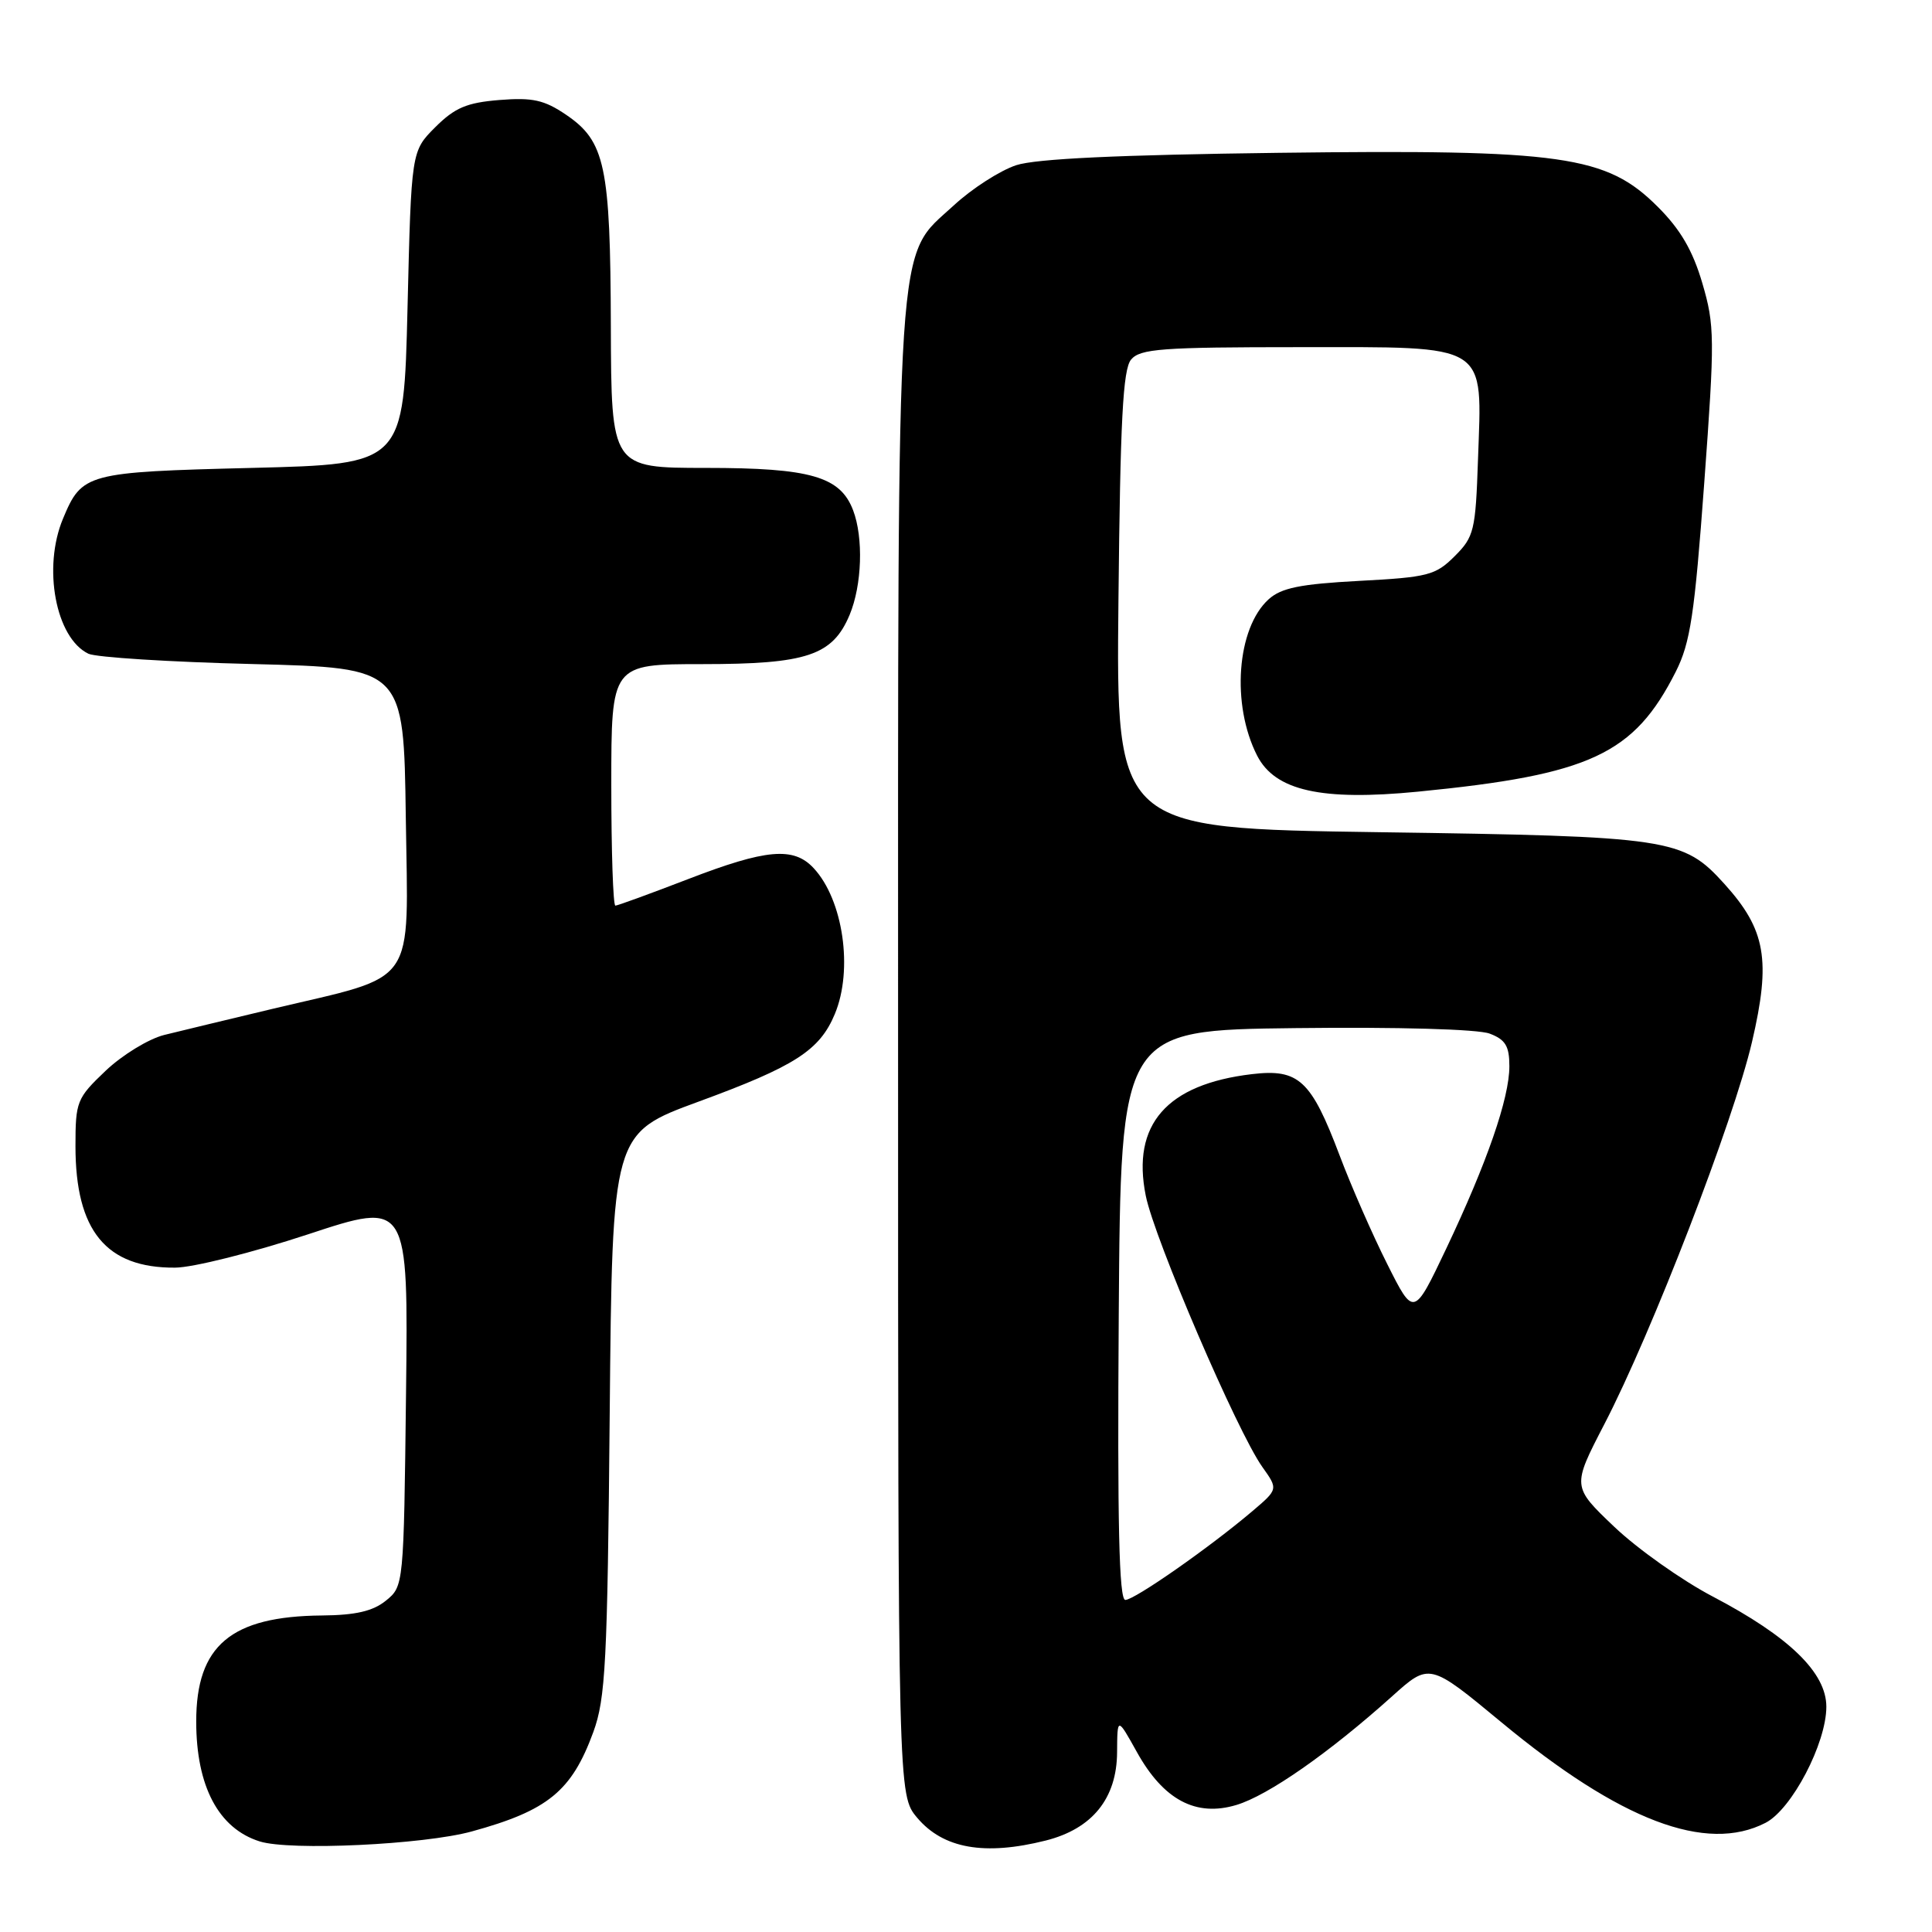 <?xml version="1.0" encoding="UTF-8" standalone="no"?>
<!DOCTYPE svg PUBLIC "-//W3C//DTD SVG 1.1//EN" "http://www.w3.org/Graphics/SVG/1.1/DTD/svg11.dtd" >
<svg xmlns="http://www.w3.org/2000/svg" xmlns:xlink="http://www.w3.org/1999/xlink" version="1.1" viewBox="0 0 256 256">
 <g >
 <path fill="currentColor"
d=" M 62.50 242.68 C 72.60 239.91 75.75 237.34 78.62 229.50 C 80.24 225.06 80.49 220.31 80.79 187.34 C 81.13 150.17 81.13 150.17 92.57 145.97 C 105.33 141.29 108.61 139.19 110.62 134.36 C 113.07 128.49 111.73 119.23 107.81 115.03 C 105.15 112.17 101.53 112.49 91.14 116.50 C 86.15 118.42 81.83 120.00 81.54 120.00 C 81.24 120.00 81.00 112.80 81.00 104.00 C 81.00 88.00 81.00 88.00 93.05 88.00 C 106.92 88.00 110.32 86.86 112.58 81.47 C 114.22 77.54 114.43 71.26 113.04 67.61 C 111.34 63.14 107.40 62.00 93.55 62.00 C 81.00 62.00 81.00 62.00 80.94 43.25 C 80.88 21.96 80.19 18.72 75.00 15.20 C 72.11 13.24 70.57 12.90 66.18 13.25 C 61.85 13.60 60.27 14.27 57.68 16.85 C 54.50 20.03 54.50 20.03 54.00 40.77 C 53.50 61.50 53.50 61.50 33.40 62.00 C 11.43 62.55 10.86 62.70 8.35 68.72 C 5.63 75.21 7.38 84.53 11.71 86.62 C 12.70 87.10 22.50 87.72 33.50 87.99 C 53.50 88.50 53.50 88.50 53.77 108.29 C 54.08 131.13 55.52 129.07 36.06 133.69 C 30.25 135.08 23.81 136.63 21.75 137.14 C 19.69 137.66 16.20 139.79 14.00 141.88 C 10.17 145.52 10.00 145.96 10.00 151.88 C 10.00 163.08 14.06 168.03 23.20 167.97 C 25.57 167.96 33.48 165.97 40.80 163.56 C 54.10 159.17 54.10 159.17 53.80 184.68 C 53.50 210.11 53.49 210.18 51.14 212.09 C 49.41 213.49 47.13 214.02 42.64 214.06 C 30.60 214.17 26.00 218.04 26.00 228.10 C 26.00 236.70 28.96 242.29 34.42 244.00 C 38.44 245.26 56.12 244.43 62.50 242.68 Z  M 138.57 243.88 C 144.74 242.32 147.99 238.30 148.02 232.17 C 148.05 227.50 148.05 227.50 150.64 232.15 C 154.17 238.50 158.46 240.78 163.82 239.17 C 168.01 237.92 176.11 232.27 184.46 224.77 C 189.41 220.32 189.41 220.32 198.93 228.20 C 214.68 241.25 226.09 245.59 233.95 241.53 C 237.43 239.73 242.00 230.99 242.00 226.15 C 242.00 221.64 237.08 216.86 226.95 211.55 C 222.85 209.40 216.98 205.24 213.90 202.31 C 208.30 196.98 208.30 196.98 212.58 188.72 C 218.87 176.60 229.69 148.59 232.15 138.06 C 234.68 127.21 233.98 123.19 228.49 117.12 C 223.02 111.07 221.36 110.82 182.70 110.27 C 147.89 109.77 147.89 109.77 148.20 79.54 C 148.44 55.73 148.79 48.95 149.87 47.65 C 151.07 46.21 153.93 46.00 172.10 46.00 C 197.54 46.00 196.38 45.28 195.84 60.95 C 195.52 70.31 195.32 71.14 192.75 73.70 C 190.22 76.23 189.22 76.49 180.10 76.97 C 172.26 77.39 169.77 77.90 168.10 79.41 C 163.87 83.24 163.13 93.38 166.58 100.13 C 168.96 104.78 175.11 106.15 187.88 104.90 C 210.72 102.66 216.51 99.96 222.05 89.00 C 223.98 85.17 224.54 81.46 225.82 64.00 C 227.23 44.79 227.21 43.12 225.57 37.53 C 224.30 33.20 222.67 30.40 219.66 27.40 C 212.86 20.60 207.10 19.78 169.40 20.25 C 148.26 20.52 137.28 21.03 134.65 21.89 C 132.53 22.59 128.81 24.97 126.40 27.20 C 118.62 34.37 119.00 28.65 119.00 139.60 C 119.00 237.85 119.00 237.85 121.53 240.86 C 124.98 244.95 130.45 245.92 138.57 243.88 Z  M 148.24 174.25 C 148.50 136.50 148.50 136.50 171.64 136.23 C 185.24 136.07 195.85 136.37 197.39 136.96 C 199.48 137.75 200.00 138.61 200.00 141.28 C 200.00 145.52 197.04 154.06 191.61 165.50 C 187.33 174.50 187.33 174.50 183.82 167.50 C 181.88 163.65 179.04 157.17 177.51 153.11 C 173.73 143.11 172.10 141.59 165.88 142.33 C 154.59 143.67 149.92 149.01 151.82 158.44 C 152.97 164.17 163.95 189.72 167.26 194.37 C 169.37 197.33 169.37 197.33 165.93 200.25 C 160.30 205.03 150.33 212.00 149.11 212.00 C 148.28 212.00 148.05 201.90 148.24 174.25 Z "/>
</g>
</svg>
